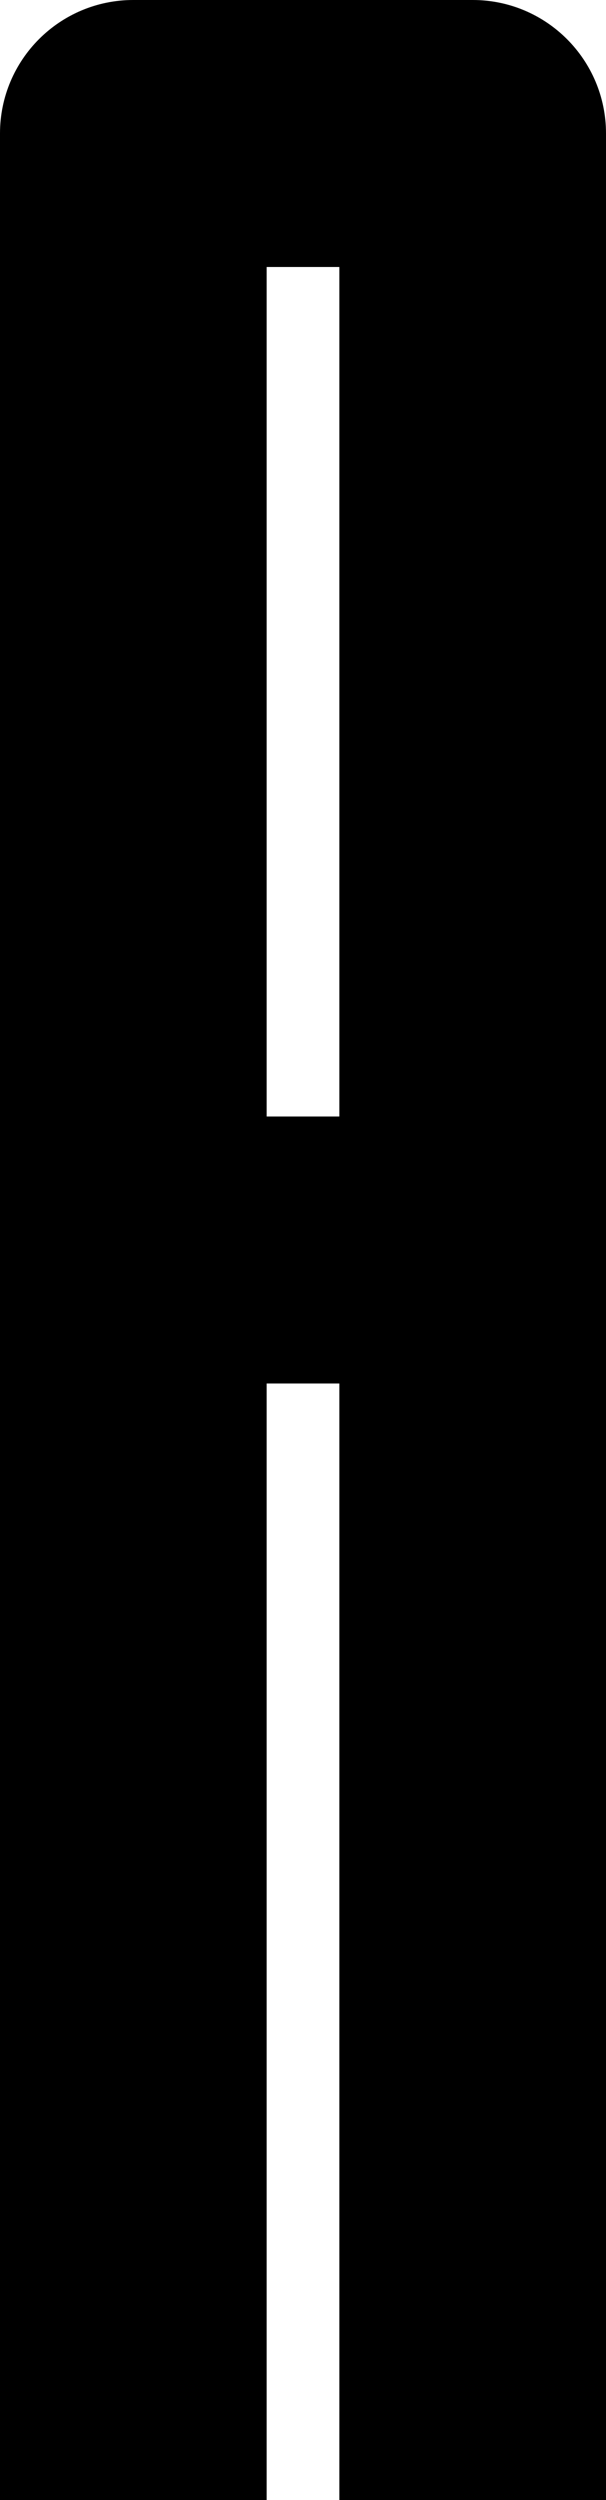 <?xml version="1.0" encoding="UTF-8" standalone="no"?>
<!-- Created with Inkscape (http://www.inkscape.org/) -->

<svg
   width="12.5pt"
   height="51.5pt"
   viewBox="0 0 12.5 51.5"
   version="1.1"
   id="svg1"
   xml:space="preserve"
   xmlns="http://www.w3.org/2000/svg"
   xmlns:svg="http://www.w3.org/2000/svg"><defs
     id="defs1" /><path
     id="rect1-71-6-2-1-3-3-1-4-9"
     style="display:inline;fill:#000000;fill-opacity:1;stroke:#000000;stroke-width:0;stroke-linecap:round;stroke-linejoin:round"
     d="M 2.75,0 C 1.231,0 0,1.231 0,2.75 V 51.5 h 5.5 v -23 H 7 v 23 h 5.5 V 2.75 C 12.5,1.232 11.269,0 9.75,0 Z M 5.5,5.5 H 7 V 23 H 5.5 Z" /></svg>
